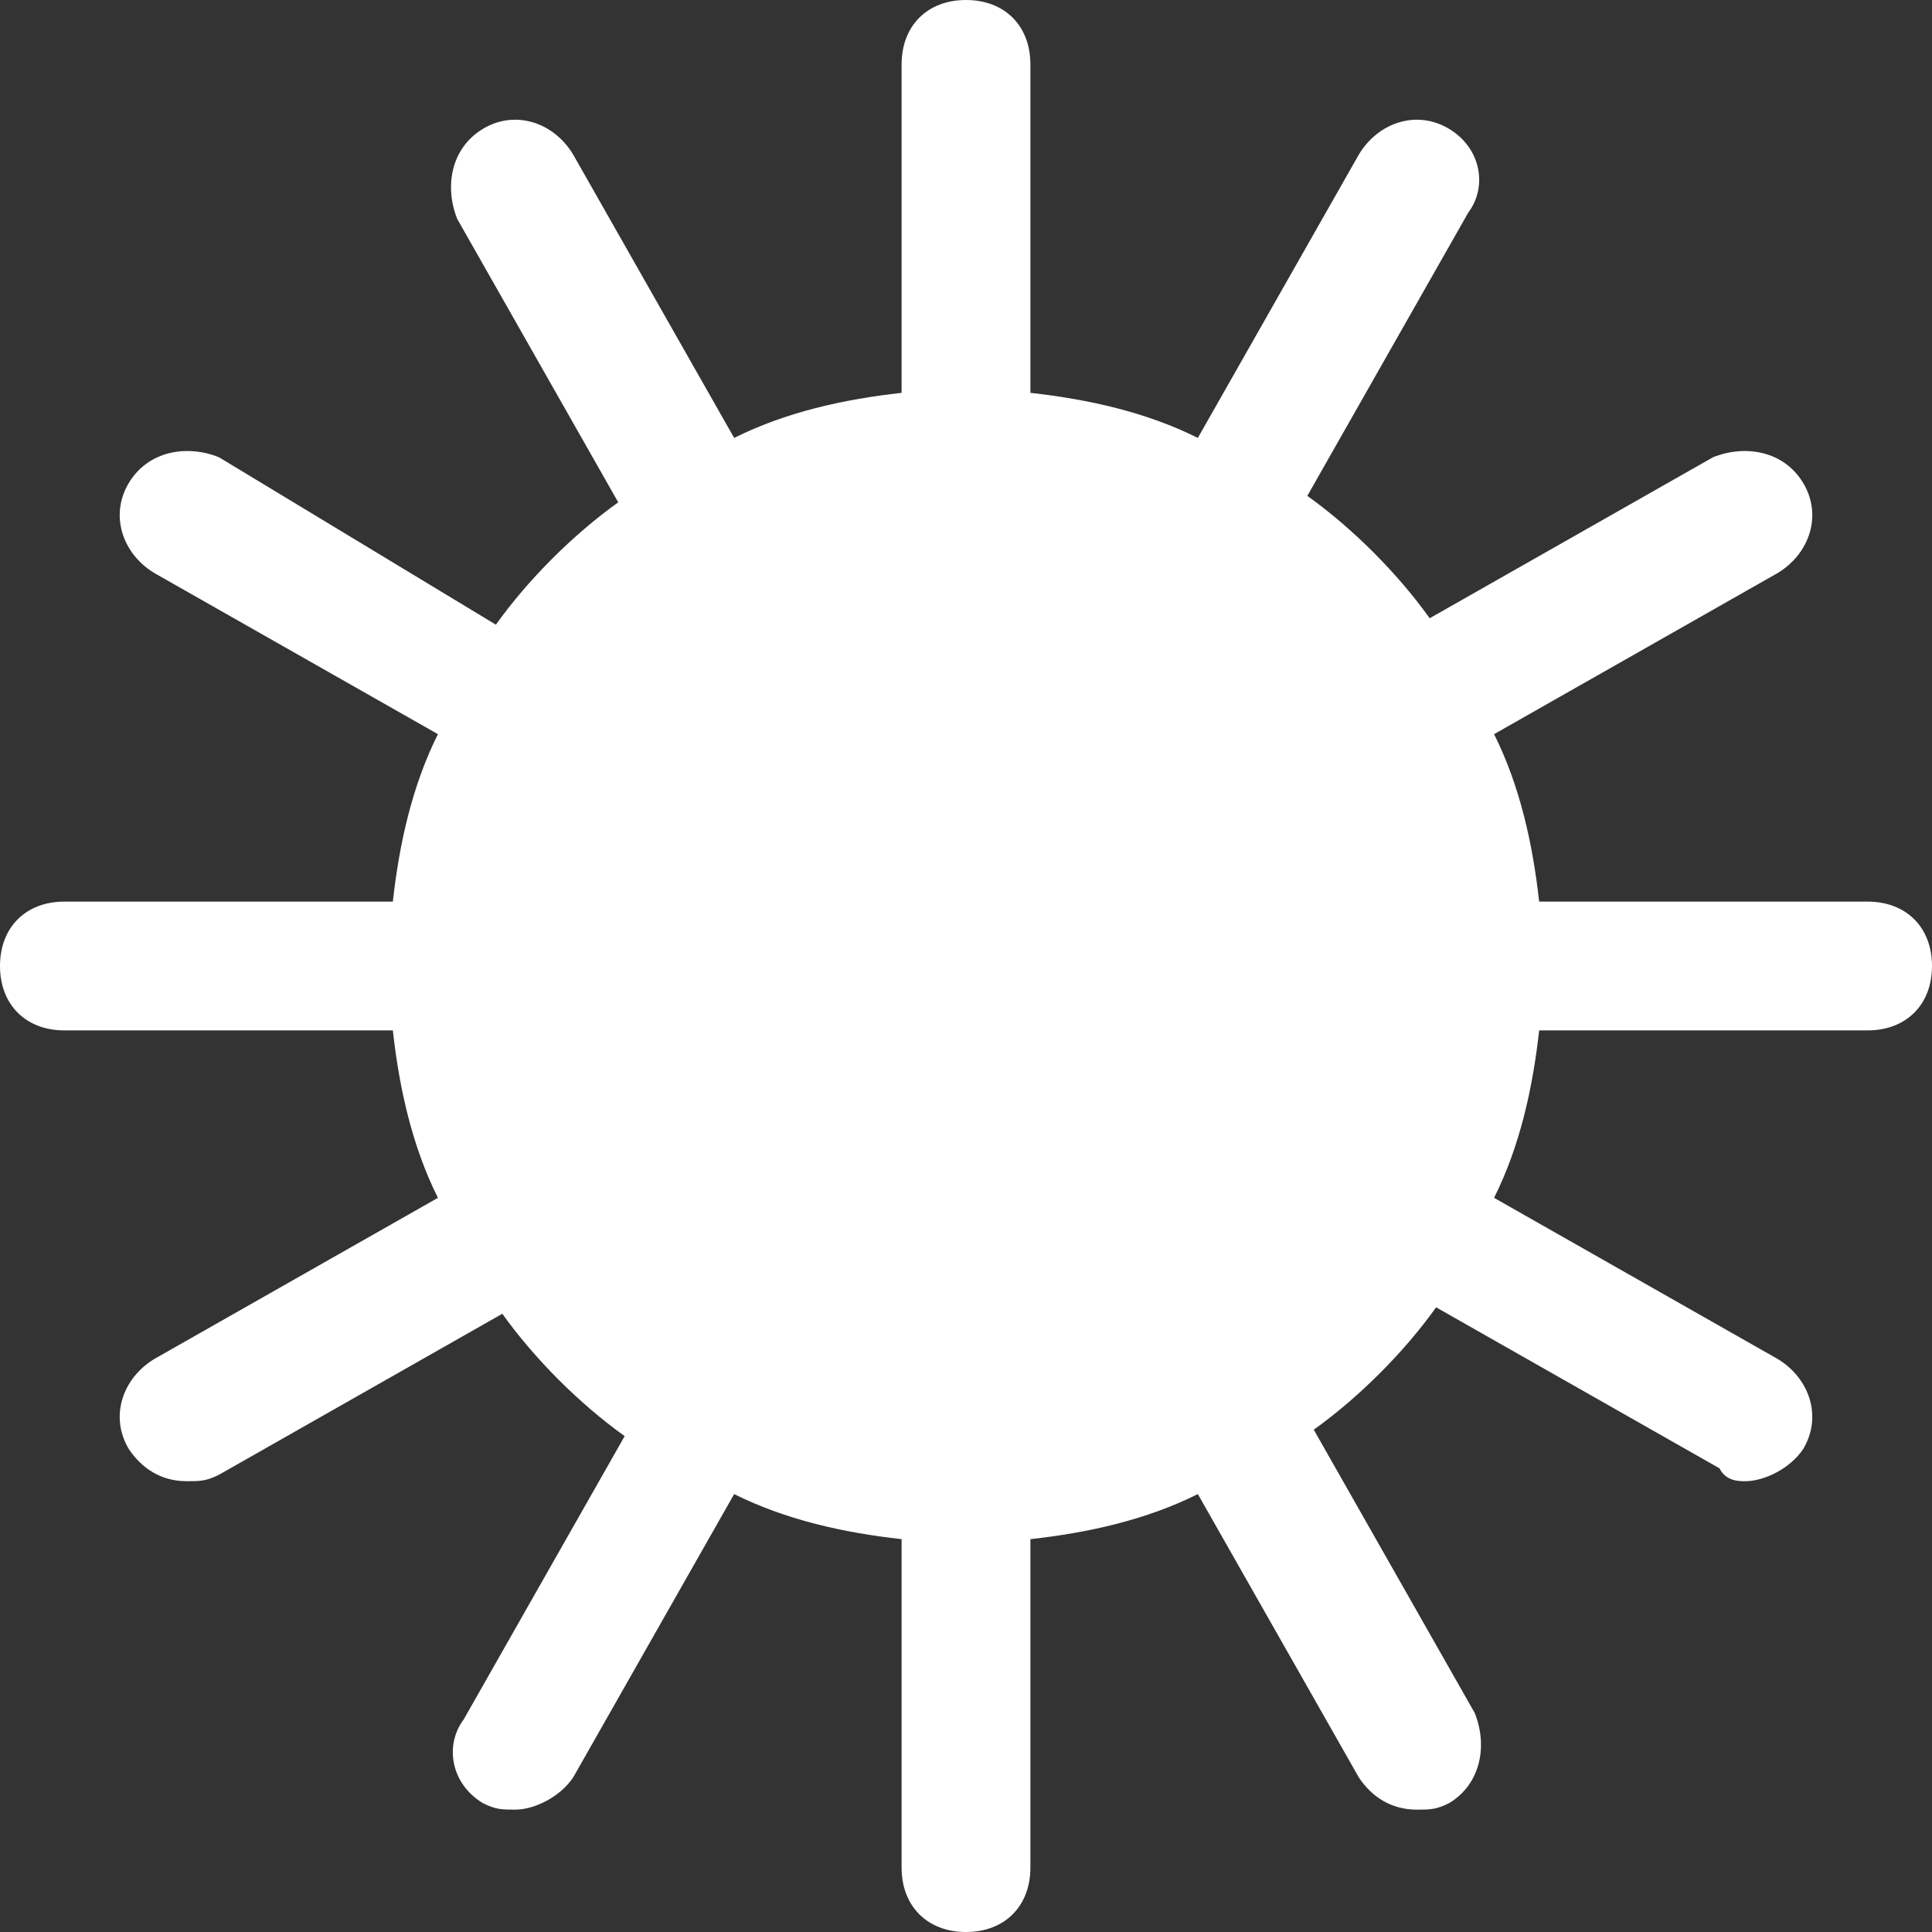 <?xml version="1.0" encoding="UTF-8"?>
<svg width="30px" height="30px" viewBox="0 0 30 30" version="1.1" xmlns="http://www.w3.org/2000/svg" xmlns:xlink="http://www.w3.org/1999/xlink">
    <rect x="0" y="0" width="30" height="30" fill="#333333" stroke="none"/>
    <!-- Generator: Sketch 63.1 (92452) - https://sketch.com -->
    <title>Graphic Design_brightness_light_sun</title>
    <desc>Created with Sketch.</desc>
    <g id="Page-1" stroke="none" stroke-width="1" fill="none" fill-rule="evenodd">
        <g id="Graphic-Design_brightness_light_sun" fill="#FFFFFF" fill-rule="nonzero">
            <path d="M29,14 L23.9,14 C23.8,13.1 23.6,12.2 23.2,11.4 L27.6,8.9 C28.1,8.6 28.3,8 28,7.5 C27.7,7 27.1,6.9 26.6,7.1 L22.2,9.6 C21.7,8.9 21,8.2 20.3,7.7 L22.8,3.3 C23.1,2.9 23,2.3 22.5,2 C22,1.7 21.4,1.9 21.1,2.4 L18.6,6.8 C17.8,6.4 16.9,6.2 16,6.1 L16,1 C16,0.4 15.6,0 15,0 C14.4,0 14,0.4 14,1 L14,6.1 C13.1,6.2 12.2,6.4 11.4,6.8 L8.9,2.4 C8.6,1.9 8,1.7 7.5,2 C7,2.3 6.9,2.9 7.1,3.4 L9.6,7.8 C8.9,8.3 8.2,9 7.7,9.7 L3.4,7.1 C2.9,6.9 2.3,7 2,7.5 C1.7,8 1.9,8.6 2.4,8.9 L6.8,11.4 C6.4,12.2 6.2,13.1 6.1,14 L1,14 C0.4,14 0,14.4 0,15 C0,15.6 0.4,16 1,16 L6.1,16 C6.2,16.9 6.4,17.8 6.8,18.6 L2.4,21.1 C1.9,21.4 1.7,22 2,22.5 C2.2,22.8 2.5,23 2.9,23 C3.1,23 3.2,23 3.4,22.9 L7.8,20.4 C8.3,21.1 9,21.8 9.7,22.3 L7.2,26.7 C6.9,27.1 7,27.7 7.5,28 C7.7,28.1 7.8,28.1 8,28.1 C8.3,28.1 8.7,27.9 8.9,27.6 L11.4,23.2 C12.2,23.6 13.1,23.8 14,23.9 L14,29 C14,29.6 14.4,30 15,30 C15.6,30 16,29.6 16,29 L16,23.9 C16.9,23.8 17.8,23.6 18.6,23.2 L21.1,27.6 C21.3,27.9 21.6,28.1 22,28.1 C22.2,28.1 22.3,28.1 22.5,28 C23,27.7 23.1,27.1 22.9,26.6 L20.4,22.2 C21.1,21.7 21.8,21 22.3,20.3 L26.7,22.8 C26.8,23 27,23 27.1,23 C27.4,23 27.8,22.8 28,22.5 C28.3,22 28.1,21.4 27.6,21.1 L23.2,18.6 C23.6,17.8 23.8,16.9 23.9,16 L29,16 C29.6,16 30,15.6 30,15 C30,14.4 29.6,14 29,14 Z" id="Path"></path>
        </g>
    </g>
</svg>